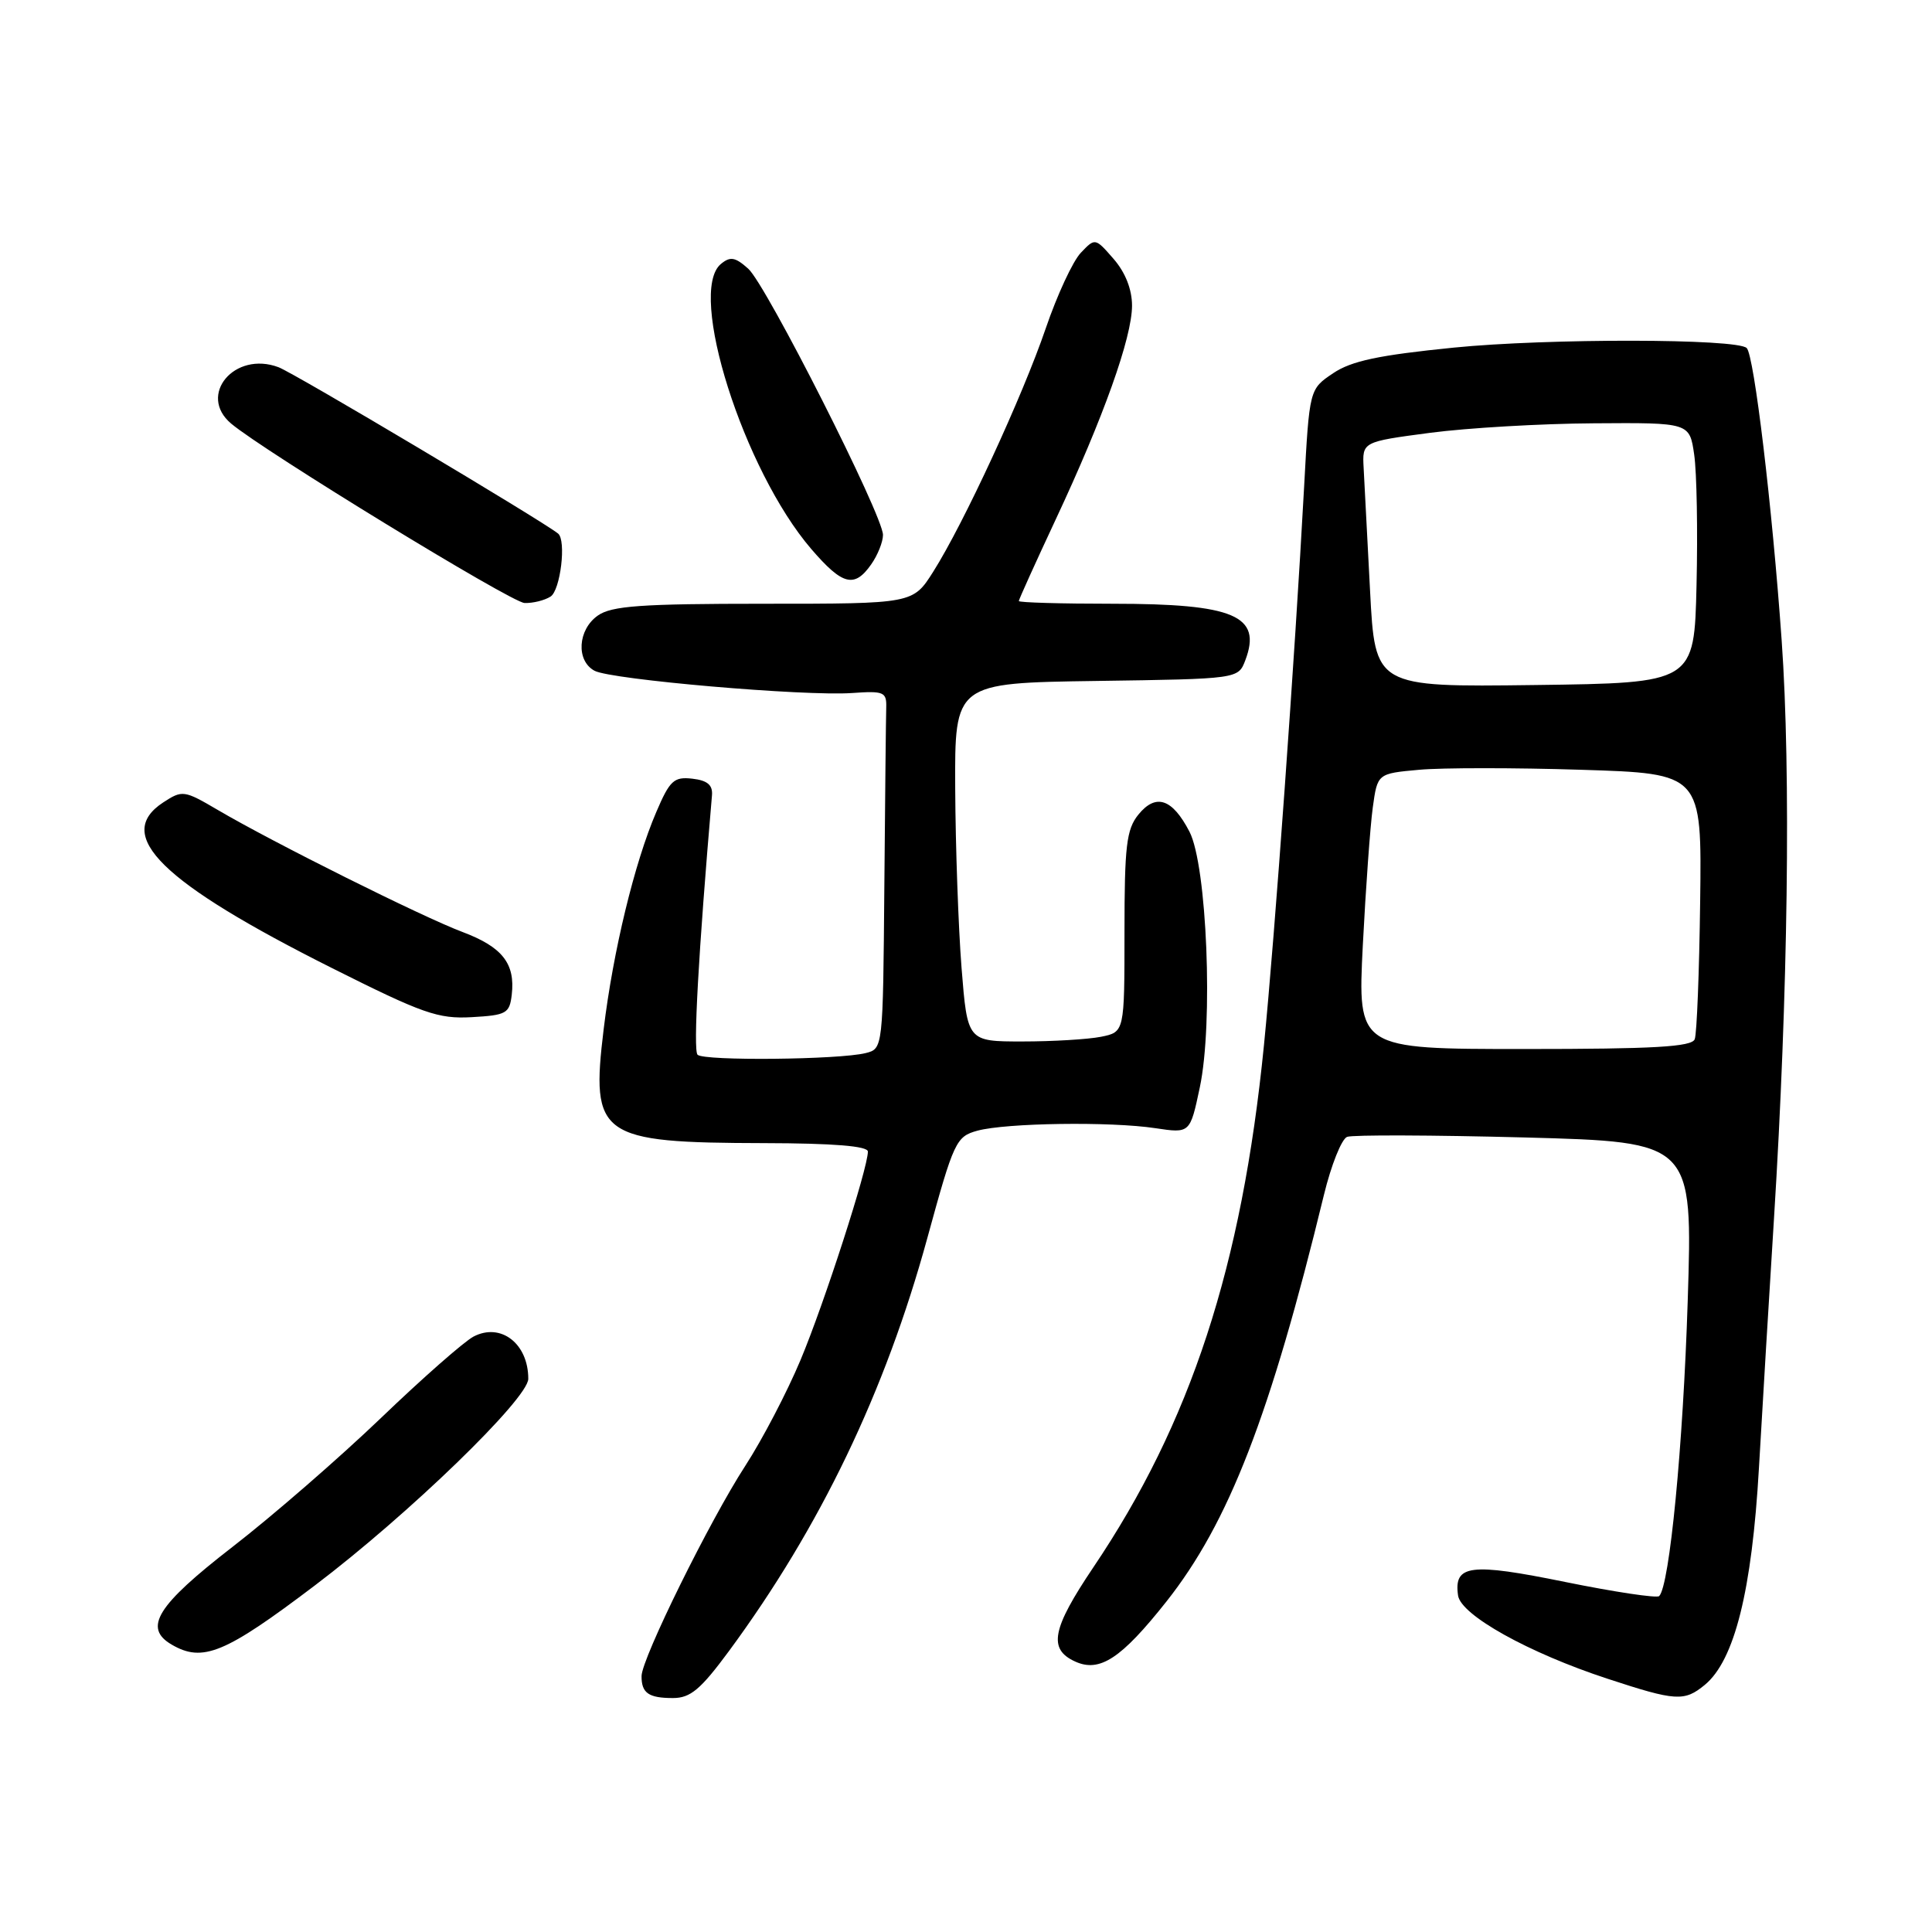 <?xml version="1.0" encoding="UTF-8" standalone="no"?>
<!DOCTYPE svg PUBLIC "-//W3C//DTD SVG 1.1//EN" "http://www.w3.org/Graphics/SVG/1.1/DTD/svg11.dtd" >
<svg xmlns="http://www.w3.org/2000/svg" xmlns:xlink="http://www.w3.org/1999/xlink" version="1.1" viewBox="0 0 256 256">
 <g >
 <path fill="currentColor"
d=" M 96.61 218.75 C 108.68 202.36 117.29 184.44 122.87 164.07 C 126.39 151.21 126.68 150.60 129.52 149.82 C 133.34 148.79 147.14 148.59 153.09 149.49 C 157.69 150.18 157.69 150.18 158.98 144.09 C 160.78 135.61 159.93 114.68 157.61 110.20 C 155.33 105.81 153.16 105.09 150.84 107.94 C 149.26 109.90 149.00 112.08 149.00 123.49 C 149.00 136.75 149.00 136.75 145.88 137.38 C 144.16 137.72 139.47 138.00 135.47 138.00 C 128.19 138.00 128.19 138.00 127.41 128.25 C 126.99 122.89 126.61 112.20 126.57 104.50 C 126.50 90.50 126.50 90.50 145.28 90.23 C 164.07 89.96 164.07 89.96 165.01 87.49 C 167.25 81.58 163.54 80.00 147.45 80.00 C 140.60 80.00 135.00 79.84 135.00 79.64 C 135.00 79.44 137.19 74.60 139.86 68.89 C 146.21 55.34 150.00 44.71 150.00 40.50 C 150.00 38.34 149.11 36.09 147.56 34.31 C 145.12 31.51 145.11 31.50 143.21 33.50 C 142.16 34.60 140.07 39.10 138.57 43.50 C 135.48 52.54 127.70 69.37 123.66 75.75 C 120.97 80.00 120.97 80.00 101.21 80.00 C 84.94 80.00 81.05 80.28 79.22 81.56 C 76.55 83.43 76.30 87.55 78.78 88.88 C 80.98 90.06 106.62 92.27 112.89 91.83 C 117.12 91.53 117.49 91.69 117.43 93.75 C 117.39 94.99 117.28 105.67 117.18 117.48 C 117.00 138.96 117.00 138.96 114.70 139.54 C 111.18 140.42 93.27 140.60 92.43 139.76 C 91.83 139.16 92.54 126.34 94.34 105.39 C 94.46 104.02 93.74 103.41 91.74 103.18 C 89.30 102.90 88.75 103.41 86.96 107.60 C 84.07 114.33 81.24 126.04 79.99 136.36 C 78.26 150.61 79.40 151.42 101.25 151.47 C 110.46 151.49 115.00 151.86 115.00 152.59 C 115.00 154.80 109.21 172.74 106.07 180.22 C 104.29 184.47 101.00 190.77 98.76 194.22 C 94.05 201.47 85.04 219.75 85.01 222.08 C 84.99 224.34 85.94 225.00 89.17 225.00 C 91.49 225.00 92.84 223.86 96.61 218.75 Z  M 225.90 223.25 C 229.84 219.99 232.14 210.76 233.07 194.50 C 233.54 186.25 234.44 171.40 235.06 161.50 C 236.92 131.77 237.32 102.32 236.08 84.86 C 234.83 67.13 232.43 47.10 231.45 46.12 C 230.20 44.85 205.06 44.82 192.64 46.06 C 182.68 47.06 179.07 47.82 176.64 49.46 C 173.50 51.57 173.50 51.57 172.80 64.54 C 171.57 87.17 168.92 124.01 167.48 138.50 C 164.56 167.82 157.78 188.54 144.86 207.70 C 139.38 215.84 138.86 218.52 142.46 220.16 C 145.71 221.65 148.57 219.77 154.55 212.22 C 162.82 201.77 168.31 187.60 175.43 158.32 C 176.39 154.37 177.77 150.92 178.50 150.64 C 179.23 150.36 189.83 150.40 202.06 150.72 C 224.30 151.32 224.30 151.32 223.63 172.41 C 223.02 191.61 221.23 210.10 219.85 211.49 C 219.55 211.79 213.95 210.95 207.40 209.62 C 194.79 207.05 192.62 207.33 193.20 211.41 C 193.57 214.01 202.54 219.01 213.00 222.44 C 222.07 225.42 223.18 225.49 225.90 223.25 Z  M 41.72 210.08 C 54.11 200.70 70.00 185.32 70.00 182.70 C 70.00 178.03 66.36 175.22 62.75 177.10 C 61.51 177.75 55.99 182.60 50.48 187.89 C 44.97 193.17 36.10 200.88 30.77 205.00 C 20.79 212.73 18.94 215.70 22.75 217.92 C 26.86 220.32 29.81 219.10 41.72 210.08 Z  M 67.81 131.80 C 68.29 127.68 66.56 125.48 61.30 123.50 C 56.01 121.52 36.15 111.61 28.87 107.33 C 24.39 104.70 24.16 104.67 21.62 106.33 C 15.00 110.67 21.37 116.92 44.00 128.28 C 56.02 134.31 58.05 135.03 62.50 134.78 C 67.11 134.52 67.52 134.29 67.81 131.80 Z  M 72.95 79.05 C 74.26 78.22 75.06 71.60 73.95 70.70 C 71.75 68.94 39.03 49.46 36.91 48.66 C 31.08 46.46 26.14 52.35 30.63 56.13 C 35.01 59.81 67.75 79.83 69.50 79.90 C 70.60 79.94 72.15 79.56 72.95 79.05 Z  M 115.44 74.78 C 116.30 73.56 117.00 71.80 117.00 70.88 C 117.00 68.30 101.53 37.74 99.15 35.61 C 97.42 34.06 96.76 33.95 95.52 34.98 C 91.04 38.70 98.52 62.30 107.50 72.75 C 111.64 77.56 113.21 77.96 115.44 74.78 Z  M 180.58 125.25 C 180.97 117.69 181.56 109.47 181.90 107.00 C 182.52 102.50 182.52 102.50 188.04 102.00 C 191.07 101.72 200.74 101.72 209.53 102.00 C 225.50 102.50 225.50 102.50 225.28 119.45 C 225.16 128.77 224.84 136.98 224.56 137.70 C 224.17 138.71 219.20 139.00 201.98 139.00 C 179.89 139.00 179.89 139.00 180.58 125.25 Z  M 181.54 78.27 C 181.18 71.25 180.79 63.93 180.69 62.02 C 180.50 58.54 180.50 58.54 189.50 57.35 C 194.45 56.70 204.21 56.13 211.19 56.09 C 223.88 56.00 223.88 56.00 224.49 60.25 C 224.83 62.59 224.97 70.35 224.80 77.50 C 224.50 90.50 224.50 90.50 203.35 90.77 C 182.20 91.04 182.20 91.04 181.54 78.27 Z "/>
</g>
</svg>